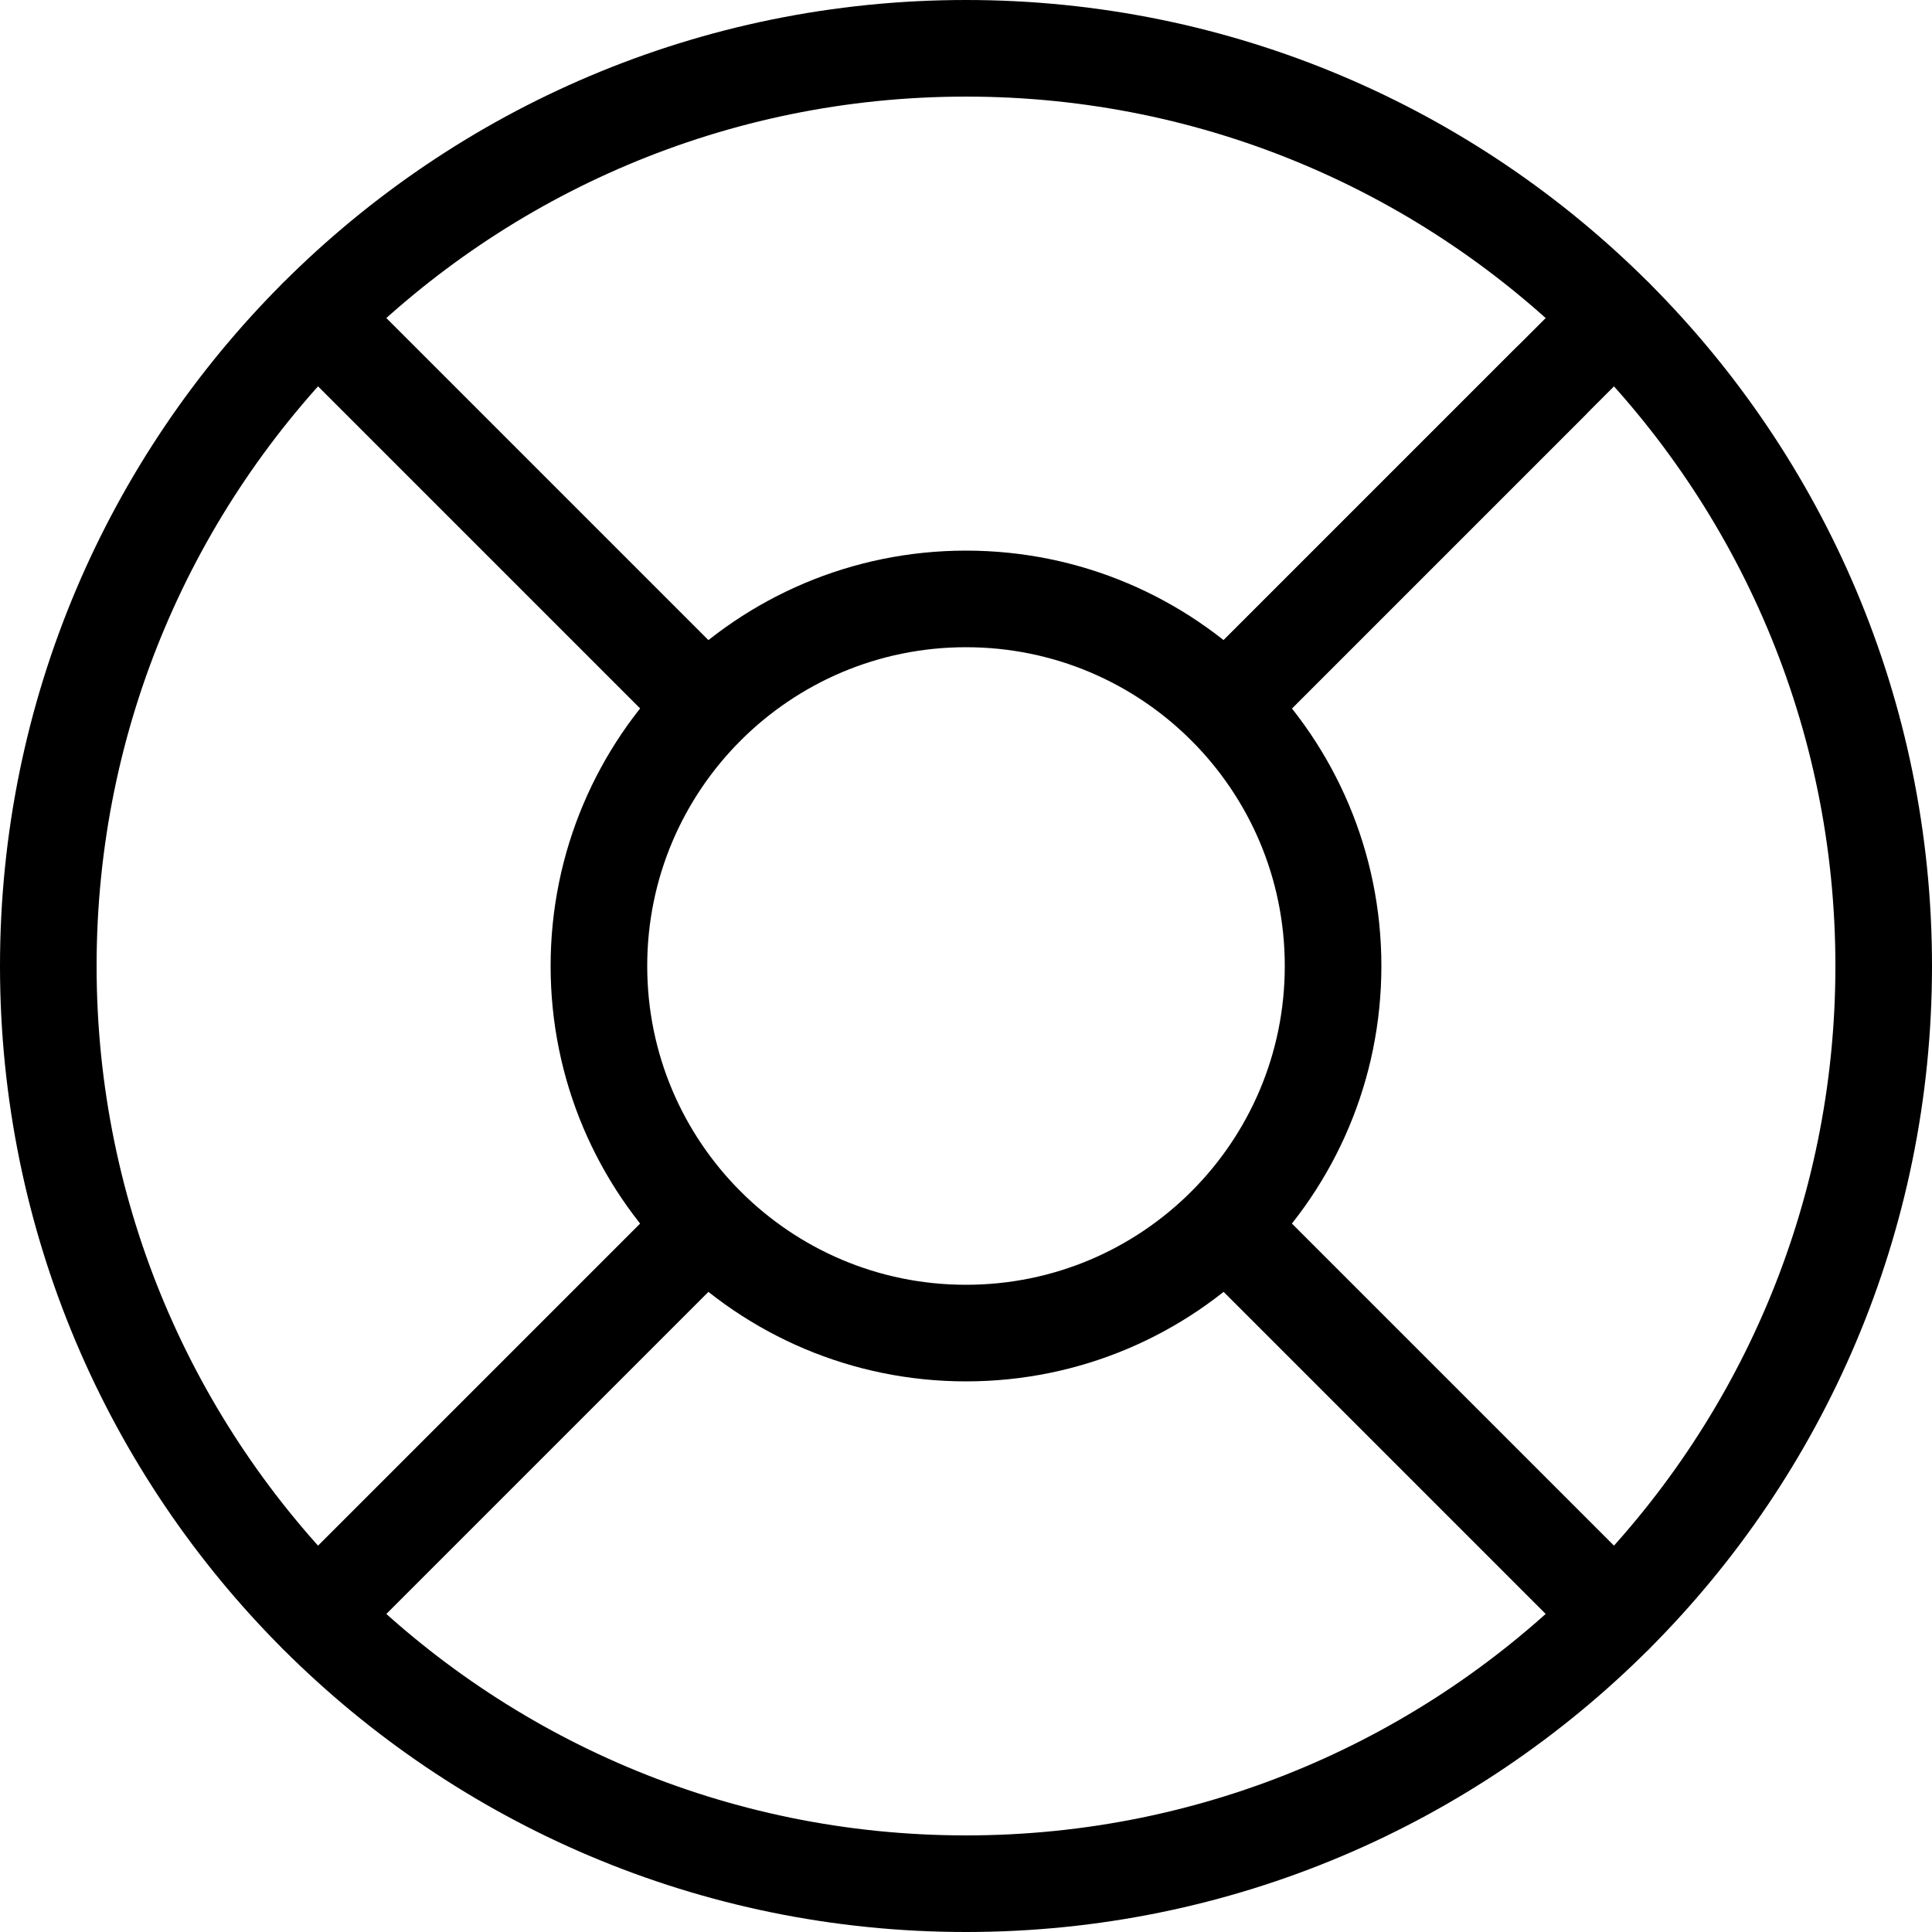 <svg width="40" height="40" viewBox="0 0 40 40" fill="none" xmlns="http://www.w3.org/2000/svg">
<path d="M20 39C30.493 39 39 30.493 39 20C39 9.507 30.493 1 20 1C9.507 1 1 9.507 1 20C1 30.493 9.507 39 20 39Z" stroke="black" stroke-width="2" stroke-linecap="round" stroke-linejoin="round"/>
<path d="M20 27.6C24.198 27.6 27.6 24.197 27.6 20C27.6 15.803 24.198 12.4 20 12.4C15.803 12.4 12.4 15.803 12.4 20C12.4 24.197 15.803 27.6 20 27.6Z" stroke="black" stroke-width="2" stroke-linecap="round" stroke-linejoin="round"/>
<path d="M6.567 6.567L14.623 14.623" stroke="black" stroke-width="2" stroke-linecap="round" stroke-linejoin="round"/>
<path d="M25.378 25.377L33.434 33.433" stroke="black" stroke-width="2" stroke-linecap="round" stroke-linejoin="round"/>
<path d="M25.378 14.623L33.434 6.567" stroke="black" stroke-width="2" stroke-linecap="round" stroke-linejoin="round"/>
<path d="M25.378 14.623L32.085 7.916" stroke="black" stroke-width="2" stroke-linecap="round" stroke-linejoin="round"/>
<path d="M6.567 33.433L14.623 25.377" stroke="black" stroke-width="2" stroke-linecap="round" stroke-linejoin="round"/>
</svg>
